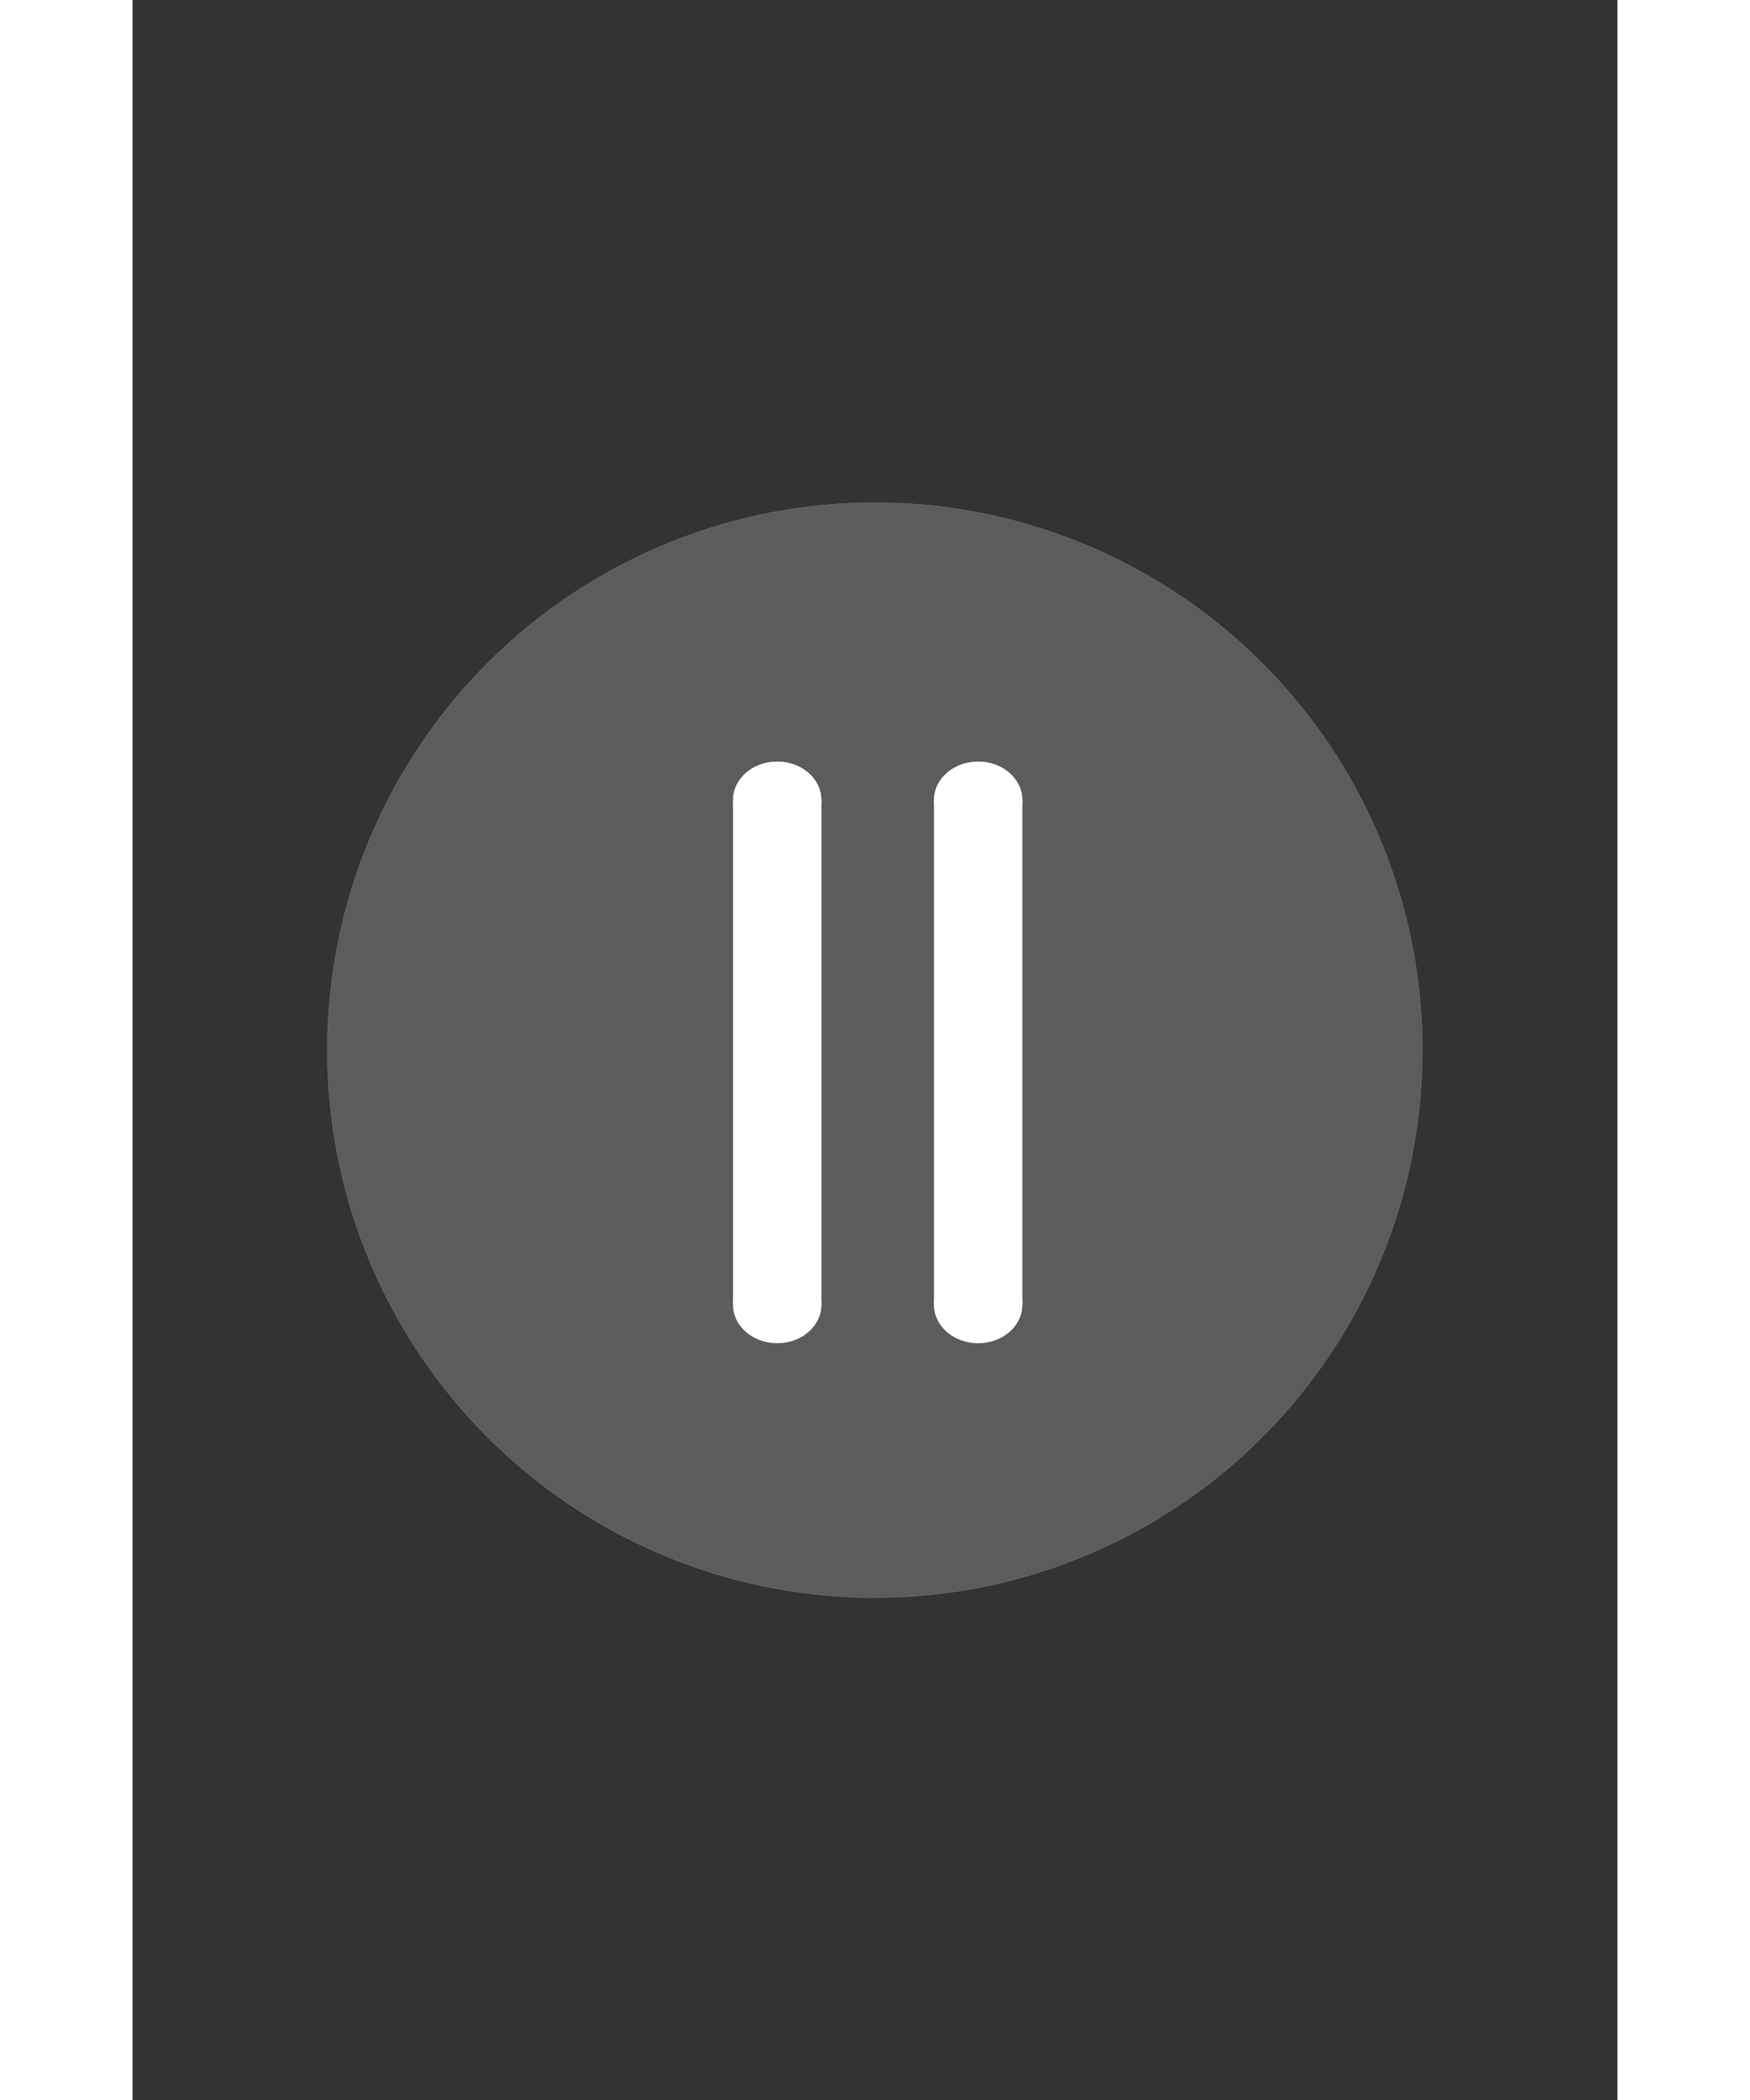 <?xml version="1.0" encoding="UTF-8"?>
<!DOCTYPE svg PUBLIC "-//W3C//DTD SVG 1.1//EN" "http://www.w3.org/Graphics/SVG/1.1/DTD/svg11.dtd">
<!-- Creator: CorelDRAW -->
<svg xmlns="http://www.w3.org/2000/svg" xml:space="preserve" width="15mm" height="18mm" version="1.1" style="shape-rendering:geometricPrecision; text-rendering:geometricPrecision; image-rendering:optimizeQuality; fill-rule:evenodd; clip-rule:evenodd"
viewBox="0 0 21000 29700"
 xmlns:xlink="http://www.w3.org/1999/xlink"
 xmlns:xodm="http://www.corel.com/coreldraw/odm/2003">
 <rect x="0" y="0" width="21000" height="29700" fill="#333333" stroke="none"/>
 <defs>
  <style type="text/css">
   <![CDATA[
    .str0 {stroke:#969796;stroke-width:2.67;stroke-miterlimit:22.926}
    .str1 {stroke:white;stroke-width:2.67;stroke-miterlimit:22.926}
    .fil0 {fill:#5C5C5B}
    .fil1 {fill:white}
   ]]>
  </style>
 </defs>
 <g id="Слой_x0020_1">
  <circle class="fil0 str0" cx="10497.88" cy="14852.06" r="7743.96"/>
  <g id="_105553232260096">
   <rect class="fil1 str1" x="11335.39" y="11313.16" width="1247.4" height="7141.1"/>
   <ellipse class="fil1 str1" cx="11959.09" cy="18454.2" rx="623.7" ry="541.87"/>
   <ellipse class="fil1 str1" cx="11959.09" cy="11313.1" rx="623.7" ry="541.87"/>
  </g>
  <g id="_105553232260096_0">
   <rect class="fil1 str1" x="8493.26" y="11313.1" width="1247.4" height="7141.1"/>
   <ellipse class="fil1 str1" cx="9116.96" cy="18454.14" rx="623.7" ry="541.87"/>
   <ellipse class="fil1 str1" cx="9116.96" cy="11313.04" rx="623.7" ry="541.87"/>
  </g>
 </g>
</svg>
